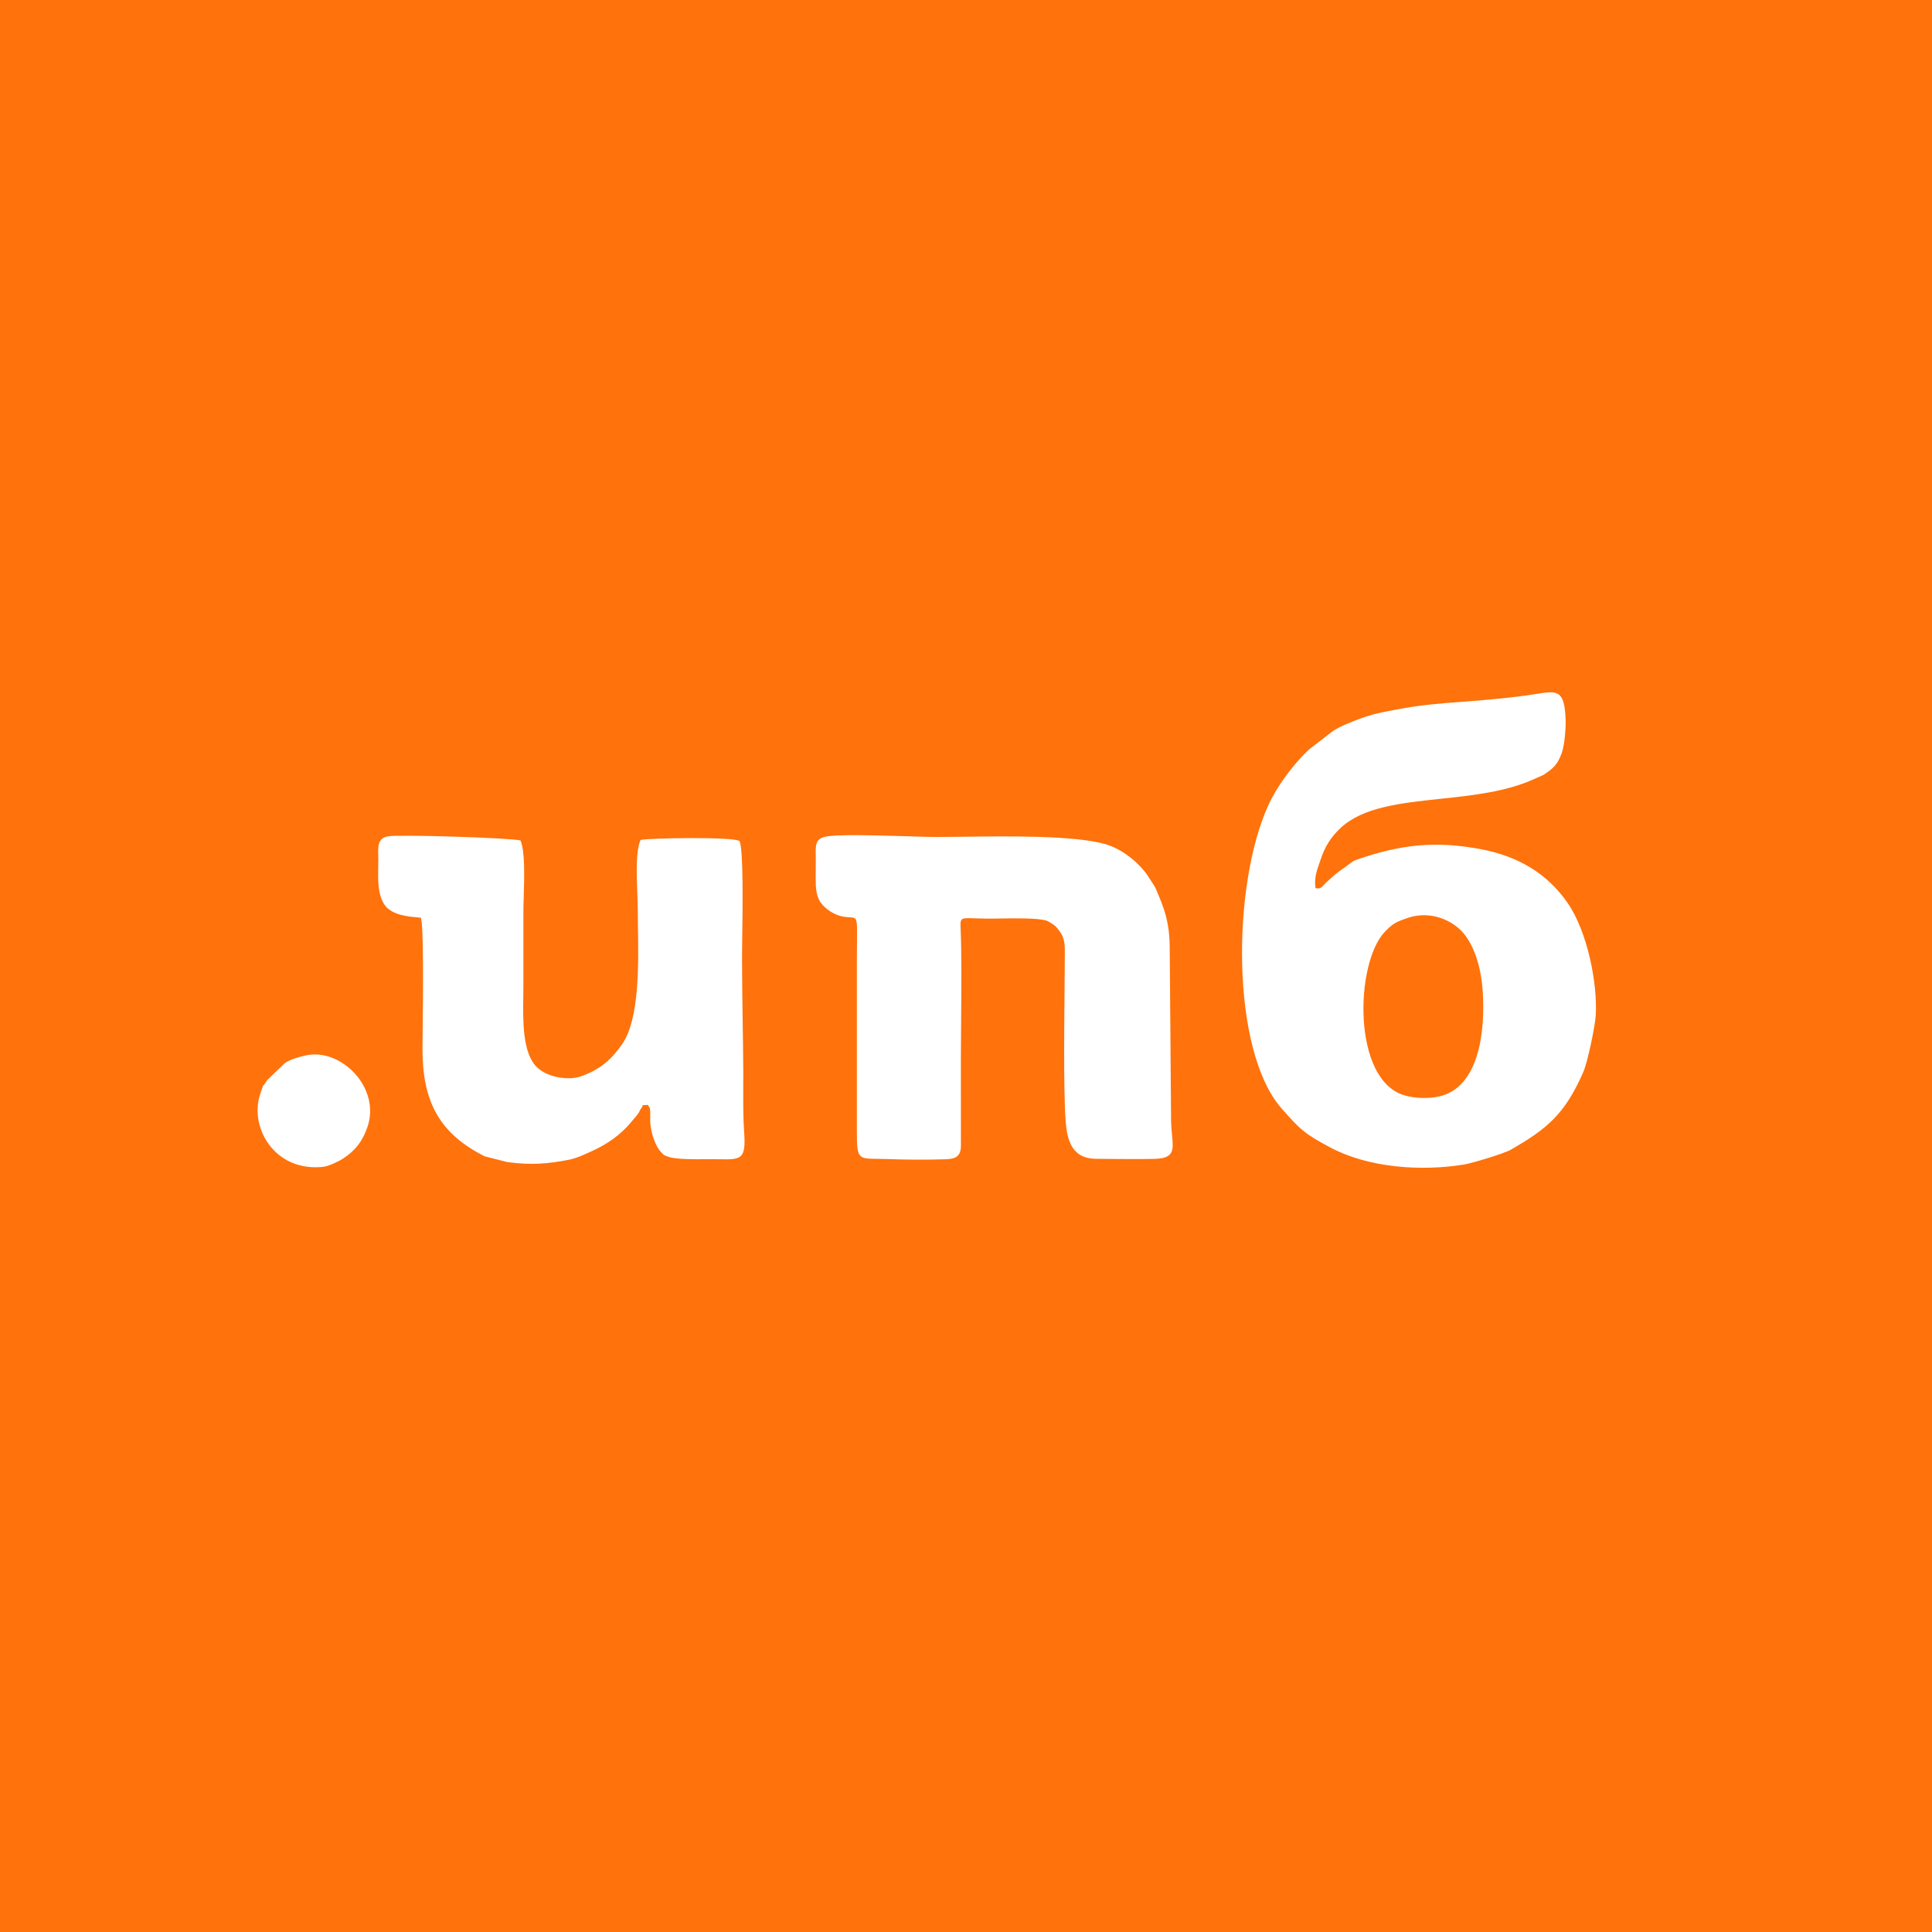 <svg width="40" height="40" viewBox="0 0 40 40" fill="none" xmlns="http://www.w3.org/2000/svg">
<rect width="40" height="40" fill="#FF720C"/>
<path fill-rule="evenodd" clip-rule="evenodd" d="M27.311 17.887C27.256 18.045 27.208 18.184 27.236 18.387C27.33 18.409 27.36 18.376 27.408 18.322C27.424 18.305 27.441 18.286 27.463 18.266C27.649 18.093 27.702 18.056 27.788 17.996C27.831 17.966 27.882 17.931 27.962 17.87L28.011 17.834C28.016 17.831 28.024 17.826 28.029 17.823L28.09 17.799C28.978 17.49 29.7 17.4 30.658 17.581C31.421 17.725 32.03 18.077 32.456 18.695C32.87 19.296 33.077 20.367 33.038 21.019C33.024 21.255 32.868 21.997 32.779 22.199C32.4 23.062 32.039 23.369 31.275 23.806C31.145 23.881 30.478 24.083 30.314 24.11C29.416 24.256 28.328 24.177 27.54 23.756C27.014 23.474 26.931 23.401 26.532 22.947C25.481 21.749 25.505 18.333 26.255 16.681C26.436 16.283 26.75 15.86 27.059 15.558L27.106 15.514L27.61 15.125C27.678 15.084 27.788 15.028 27.837 15.007C28.337 14.797 28.472 14.772 28.946 14.684L28.972 14.679C29.433 14.594 29.801 14.564 30.273 14.53C30.721 14.497 31.181 14.456 31.608 14.398C31.681 14.388 31.749 14.377 31.811 14.367C32.239 14.299 32.394 14.273 32.415 14.909C32.421 15.09 32.39 15.432 32.336 15.585C32.248 15.832 32.158 15.909 31.957 16.043L31.78 16.122C31.192 16.393 30.49 16.468 29.819 16.539C28.996 16.627 28.219 16.709 27.753 17.144C27.564 17.32 27.432 17.522 27.341 17.799C27.331 17.829 27.321 17.859 27.311 17.887ZM8.751 21.346C8.759 20.604 8.774 19.145 8.713 19.001C8.701 18.998 8.675 18.995 8.638 18.992C8.472 18.979 8.1 18.95 7.955 18.723C7.82 18.513 7.826 18.223 7.831 17.958C7.832 17.901 7.833 17.845 7.833 17.791C7.833 17.764 7.832 17.738 7.831 17.712C7.826 17.523 7.822 17.352 8.032 17.315C8.262 17.274 10.555 17.346 10.776 17.4C10.872 17.622 10.855 18.166 10.843 18.575C10.839 18.694 10.836 18.802 10.836 18.887V20.444C10.836 20.505 10.835 20.571 10.834 20.642C10.827 21.127 10.817 21.794 11.107 22.086C11.346 22.327 11.797 22.362 12.008 22.291C12.421 22.15 12.659 21.938 12.883 21.615C13.24 21.099 13.221 19.962 13.208 19.186C13.206 19.055 13.204 18.935 13.204 18.829C13.204 18.723 13.199 18.599 13.194 18.468C13.18 18.077 13.162 17.623 13.262 17.391C13.389 17.351 15.231 17.317 15.314 17.417C15.392 17.62 15.376 18.774 15.367 19.436C15.365 19.596 15.363 19.727 15.363 19.809C15.363 20.245 15.37 20.692 15.376 21.133C15.382 21.495 15.387 21.854 15.389 22.201C15.389 22.301 15.389 22.405 15.388 22.509C15.387 22.822 15.386 23.146 15.407 23.441C15.447 24.009 15.345 24.008 14.894 24.001C14.846 24.001 14.794 24 14.739 24C14.71 24 14.676 24 14.637 24C14.401 24.002 14.001 24.005 13.855 23.955C13.747 23.919 13.743 23.915 13.704 23.872C13.697 23.863 13.687 23.852 13.675 23.84C13.589 23.75 13.516 23.547 13.49 23.42C13.465 23.3 13.46 23.256 13.463 23.123C13.467 22.937 13.449 22.924 13.437 22.915C13.432 22.911 13.428 22.908 13.426 22.896C13.425 22.888 13.421 22.885 13.417 22.881C13.416 22.88 13.414 22.878 13.412 22.876C13.32 22.882 13.302 22.881 13.3 22.887C13.298 22.892 13.312 22.904 13.283 22.936C13.263 22.959 13.253 22.98 13.243 23.001C13.237 23.016 13.23 23.031 13.219 23.047C13.193 23.084 13.145 23.141 13.104 23.189C13.089 23.206 13.076 23.222 13.064 23.236C12.849 23.495 12.577 23.684 12.269 23.826C12.256 23.832 12.243 23.837 12.23 23.844C12.09 23.908 11.927 23.983 11.767 24.014C11.329 24.098 10.988 24.124 10.506 24.06L10.098 23.957C10.06 23.947 10.049 23.945 10.038 23.942C10.027 23.938 10.017 23.931 9.973 23.908C9.07 23.433 8.746 22.772 8.747 21.712C8.747 21.64 8.749 21.511 8.751 21.346ZM16.889 17.713C16.885 17.493 16.883 17.376 17.079 17.325C17.296 17.269 18.174 17.296 18.815 17.315C19.068 17.323 19.285 17.329 19.409 17.329C19.563 17.329 19.746 17.327 19.948 17.324C20.885 17.312 22.218 17.295 22.868 17.472C23.213 17.566 23.55 17.836 23.741 18.099L23.912 18.361C24.106 18.802 24.22 19.096 24.218 19.665L24.246 23.212C24.248 23.317 24.257 23.412 24.266 23.497C24.296 23.814 24.312 23.983 23.906 23.993C23.615 24 23.329 23.997 23.042 23.995C22.926 23.994 22.81 23.993 22.694 23.992C22.315 23.991 22.146 23.773 22.086 23.413C22.017 23.003 22.031 21.527 22.04 20.538C22.042 20.282 22.044 20.059 22.045 19.896C22.045 19.858 22.045 19.823 22.046 19.79C22.048 19.524 22.049 19.402 21.882 19.209C21.876 19.203 21.861 19.185 21.855 19.179C21.828 19.153 21.717 19.08 21.681 19.066C21.53 19.004 20.997 19.012 20.674 19.017C20.606 19.018 20.547 19.019 20.504 19.019C20.106 19.02 19.96 18.986 19.91 19.04C19.88 19.073 19.885 19.137 19.89 19.261C19.911 19.767 19.904 20.497 19.899 21.155C19.896 21.439 19.894 21.709 19.894 21.942L19.895 23.732C19.888 23.938 19.791 23.994 19.583 24.001C19.206 24.014 18.749 24.011 18.371 23.997C18.292 23.994 18.223 23.994 18.163 23.993C17.768 23.989 17.741 23.988 17.741 23.441L17.741 19.867C17.741 19.228 17.764 19.062 17.699 19.014C17.659 18.984 17.585 19 17.451 18.977C17.275 18.945 17.08 18.816 16.988 18.682C16.926 18.594 16.896 18.454 16.891 18.34C16.886 18.231 16.888 18.114 16.889 17.997C16.89 17.908 16.891 17.819 16.89 17.734C16.889 17.727 16.889 17.72 16.889 17.713ZM28.668 19.296C28.835 19.12 28.904 19.086 29.157 19.001C29.612 18.849 30.081 19.047 30.314 19.338C30.547 19.628 30.667 20.077 30.697 20.503C30.759 21.39 30.607 22.521 29.794 22.701C29.571 22.751 29.289 22.74 29.078 22.678C27.99 22.361 28.055 19.943 28.668 19.296ZM5.897 22.011C6.025 21.928 6.161 21.89 6.33 21.852C7.059 21.688 7.891 22.523 7.606 23.338C7.506 23.626 7.361 23.819 7.1 23.989C7.012 24.047 6.805 24.145 6.692 24.158C5.677 24.267 5.157 23.332 5.387 22.652C5.435 22.511 5.44 22.491 5.451 22.476C5.461 22.463 5.476 22.453 5.532 22.362L5.897 22.011Z" fill="white"/>
</svg>
